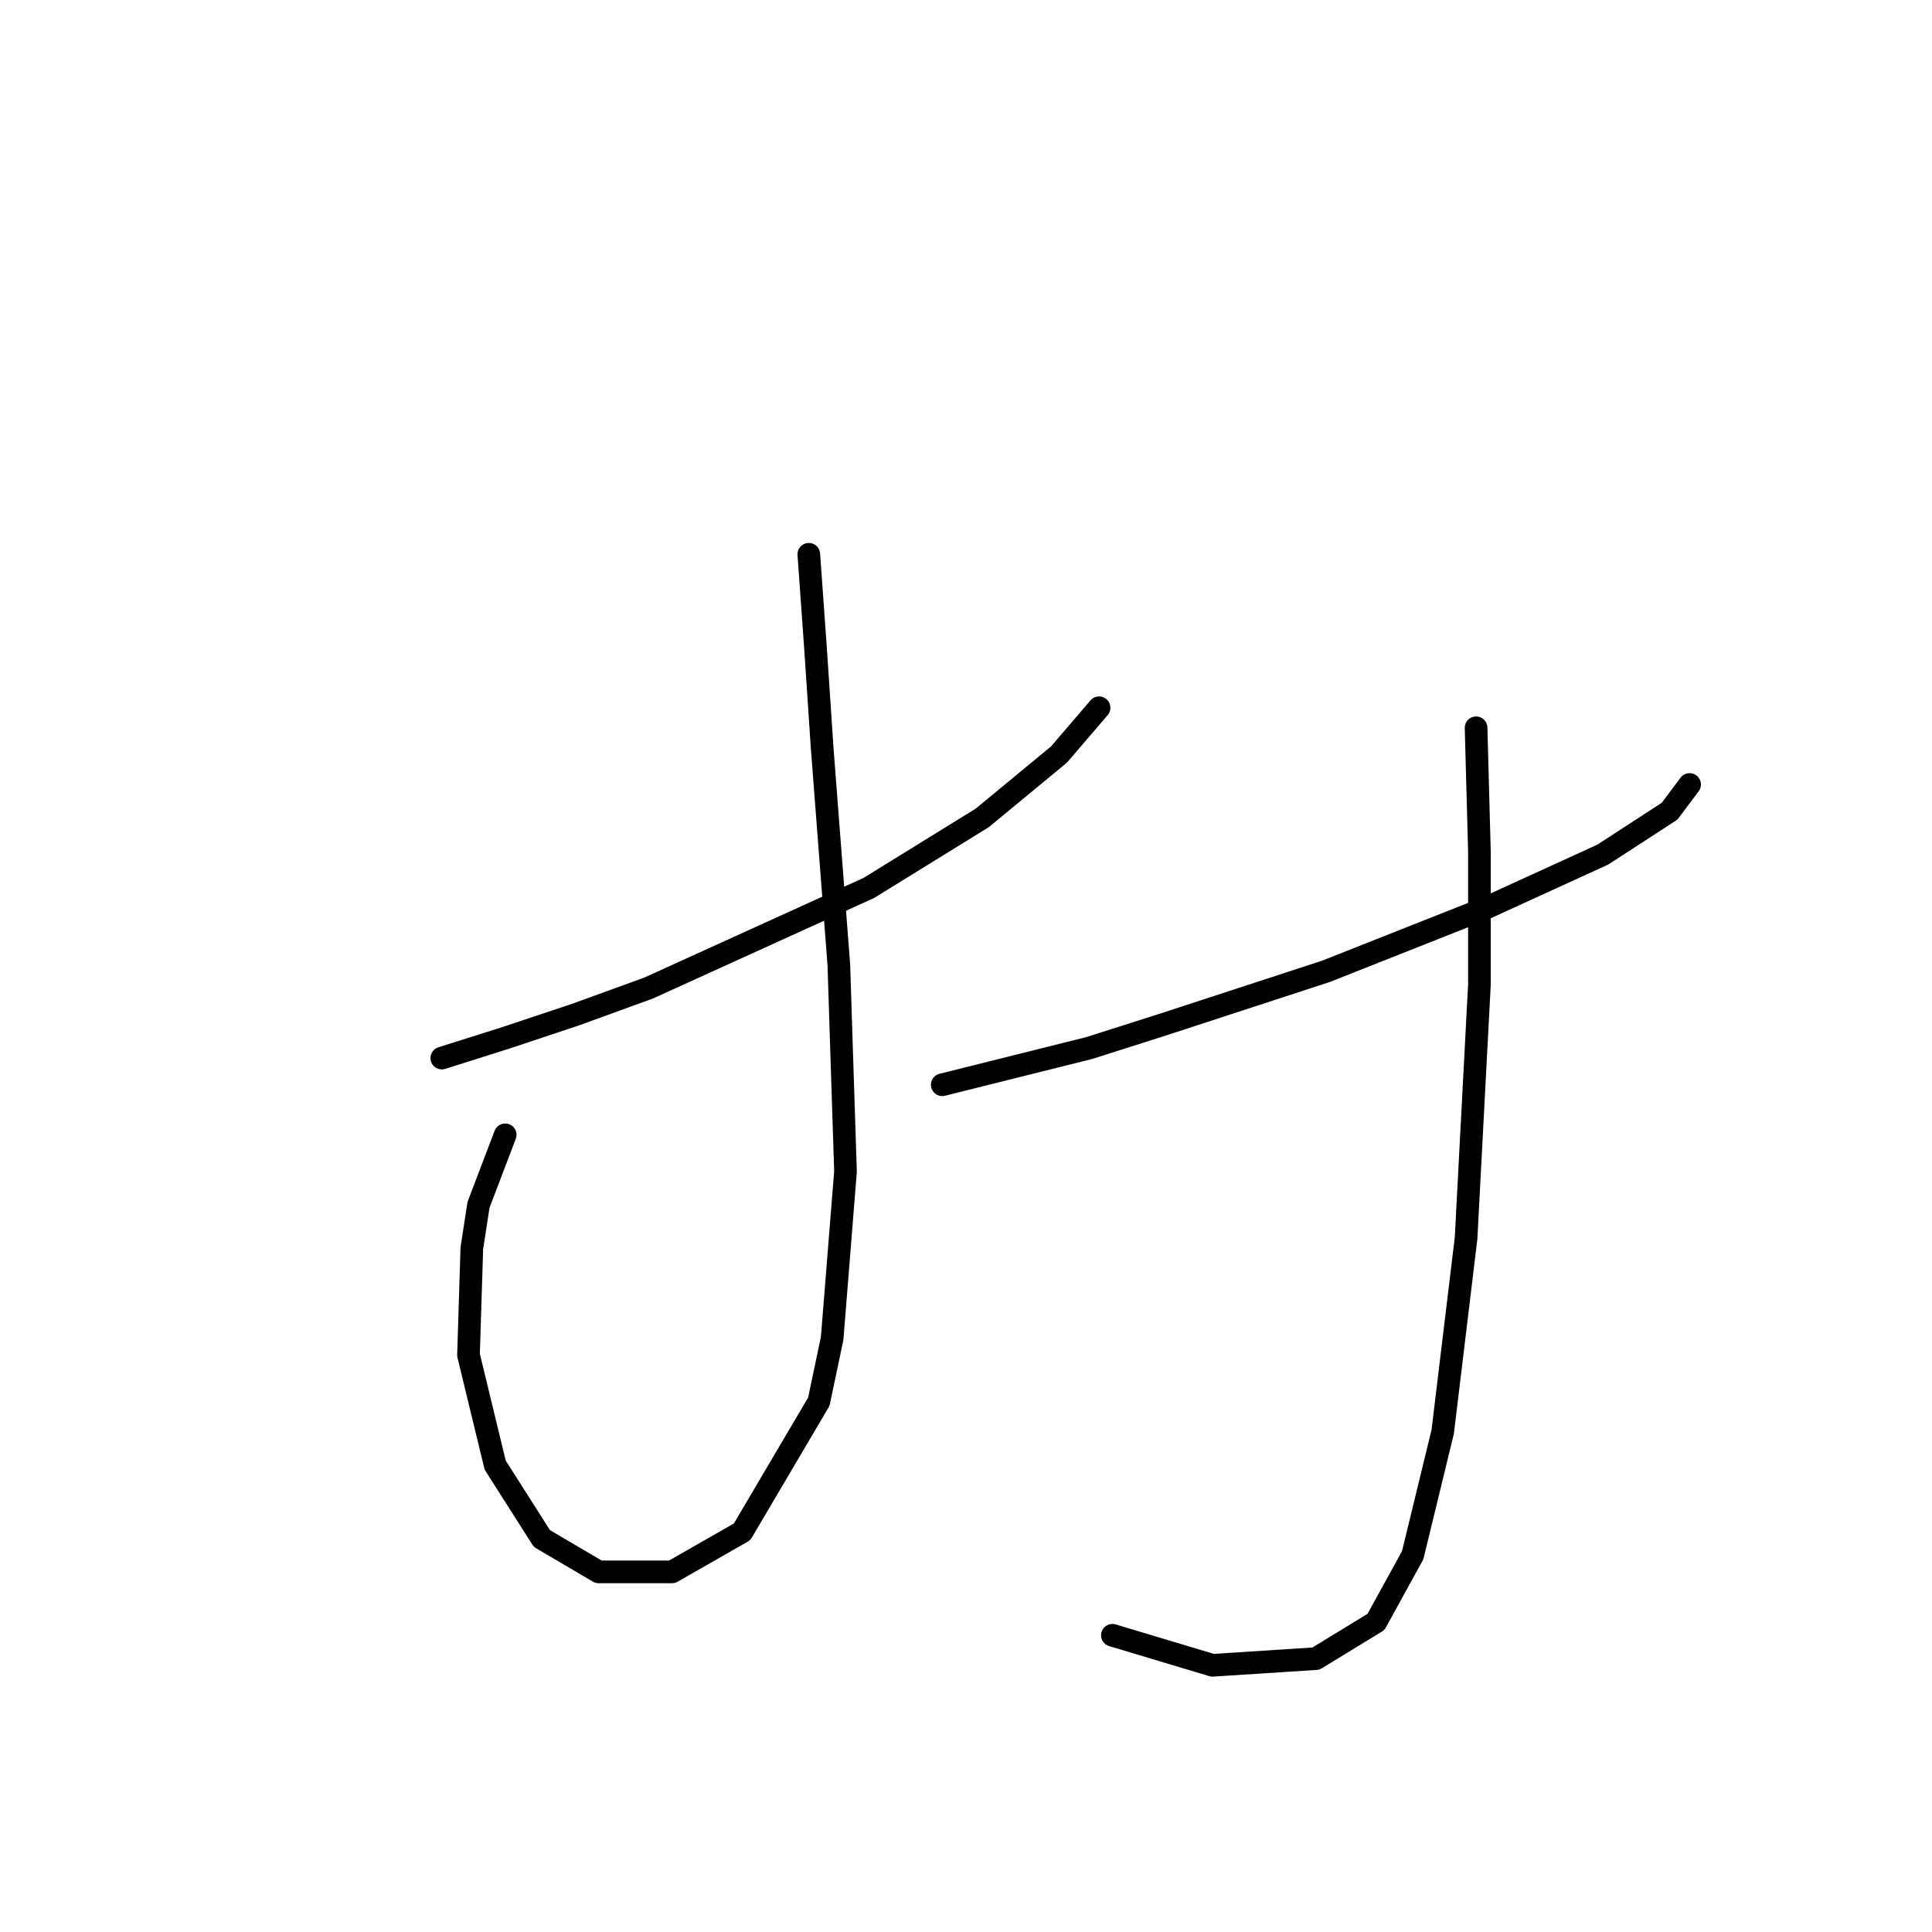 <?xml version="1.0" standalone="no"?>
    <svg width="256" height="256" xmlns="http://www.w3.org/2000/svg" version="1.1">
    <polyline stroke="black" stroke-width="3" stroke-linecap="round" fill="transparent" stroke-linejoin="round" points="58.541 140.201 66.941 137.549 76.224 134.454 85.95 130.918 115.128 117.655 130.159 108.371 140.327 99.972 145.632 93.782 145.632 93.782 " />
        <polyline stroke="black" stroke-width="3" stroke-linecap="round" fill="transparent" stroke-linejoin="round" points="107.171 73.446 108.055 85.825 108.939 99.087 111.149 127.823 112.033 155.232 110.265 177.337 108.497 185.736 98.329 202.978 89.045 208.283 79.319 208.283 71.804 203.862 65.614 194.136 62.078 179.547 62.52 165.4 63.404 159.653 66.941 150.369 66.941 150.369 " />
        <polyline stroke="black" stroke-width="3" stroke-linecap="round" fill="transparent" stroke-linejoin="round" points="124.854 143.738 144.306 138.875 154.032 135.781 175.694 128.707 196.914 120.308 212.387 113.234 221.229 107.487 223.881 103.95 223.881 103.95 " />
        <polyline stroke="black" stroke-width="3" stroke-linecap="round" fill="transparent" stroke-linejoin="round" points="195.588 96.435 196.03 112.792 196.03 130.476 194.261 164.074 191.167 189.715 187.188 206.072 182.325 214.914 174.368 219.777 160.663 220.661 147.4 216.682 147.4 216.682 " />
        </svg>